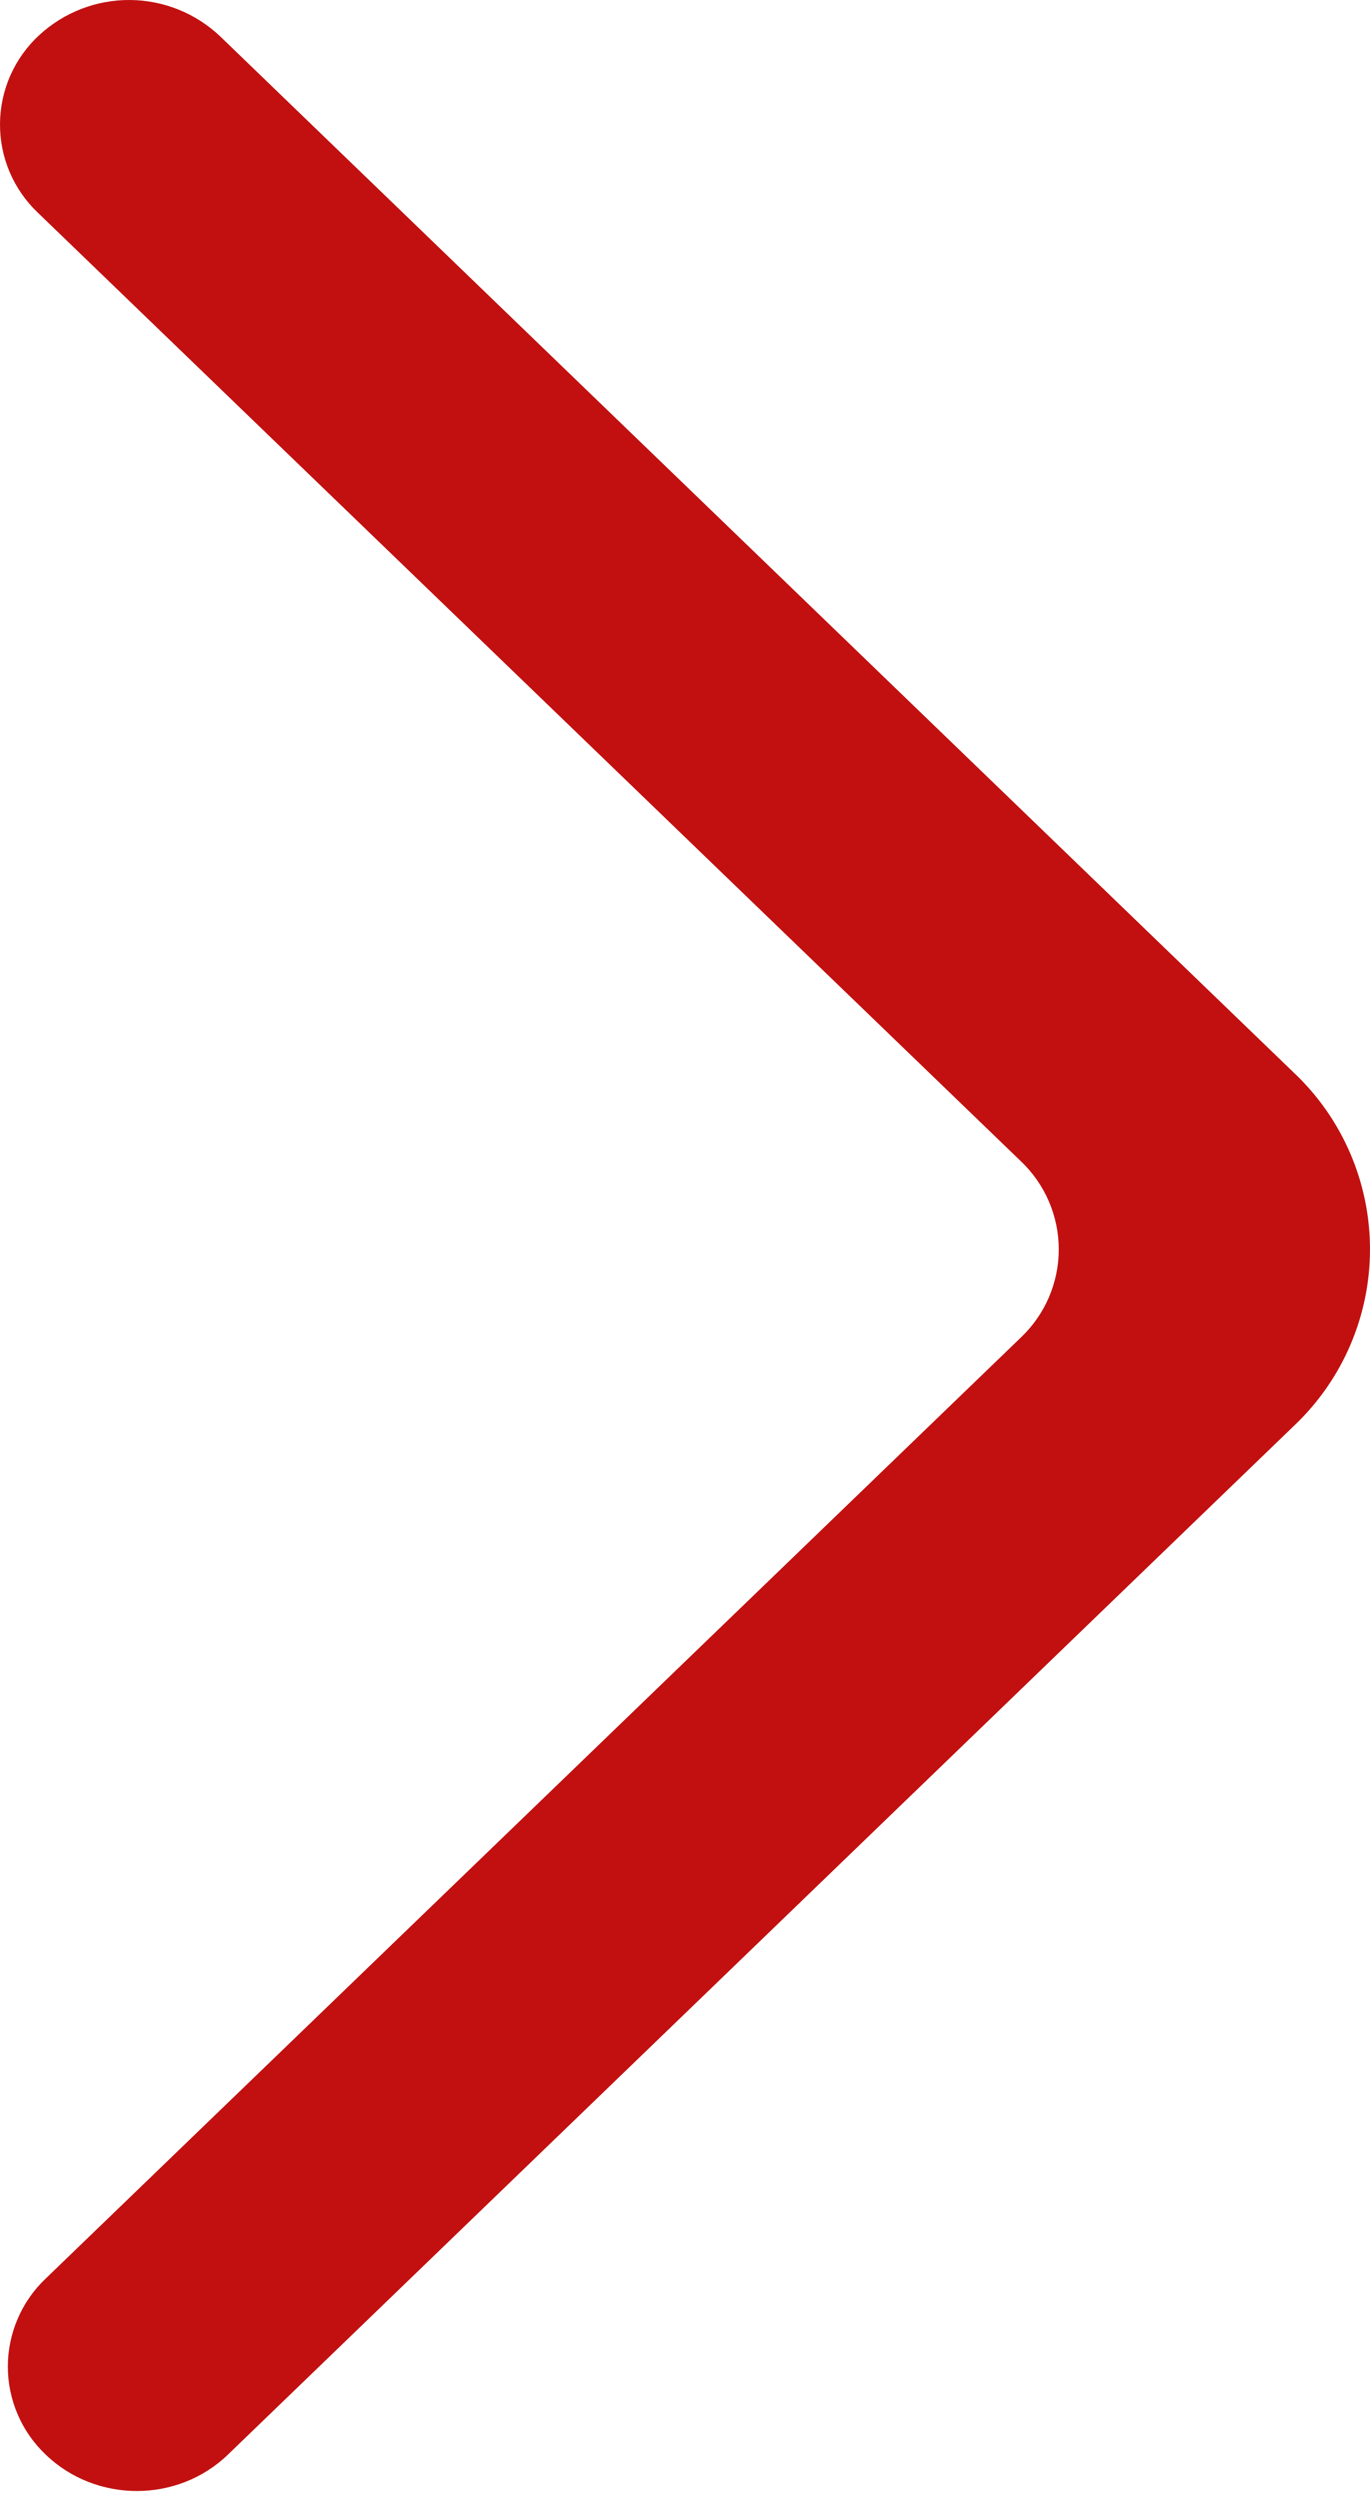 <svg width="40" height="73" viewBox="0 0 40 73" fill="none" xmlns="http://www.w3.org/2000/svg">
<path fill-rule="evenodd" clip-rule="evenodd" d="M1.333 71.666C2.805 73.084 5.187 73.084 6.656 71.666L37.794 41.616C38.491 40.953 39.046 40.156 39.425 39.272C39.804 38.389 40 37.437 40 36.476C40 35.514 39.804 34.563 39.425 33.679C39.046 32.795 38.491 31.998 37.794 31.336L6.431 1.064C5.719 0.387 4.776 0.007 3.794 9.15217e-05C2.812 -0.007 1.865 0.361 1.144 1.027C0.786 1.357 0.501 1.756 0.304 2.2C0.107 2.644 0.004 3.124 0 3.609C-0.004 4.095 0.092 4.577 0.282 5.024C0.472 5.471 0.752 5.874 1.104 6.209L29.809 33.907C30.157 34.238 30.435 34.637 30.625 35.079C30.815 35.521 30.913 35.997 30.913 36.478C30.913 36.959 30.815 37.434 30.625 37.877C30.435 38.319 30.157 38.717 29.809 39.048L1.333 66.528C0.984 66.859 0.706 67.257 0.517 67.699C0.327 68.141 0.229 68.616 0.229 69.097C0.229 69.578 0.327 70.053 0.517 70.495C0.706 70.937 0.984 71.335 1.333 71.666Z" fill="#C21010"/>
</svg>
